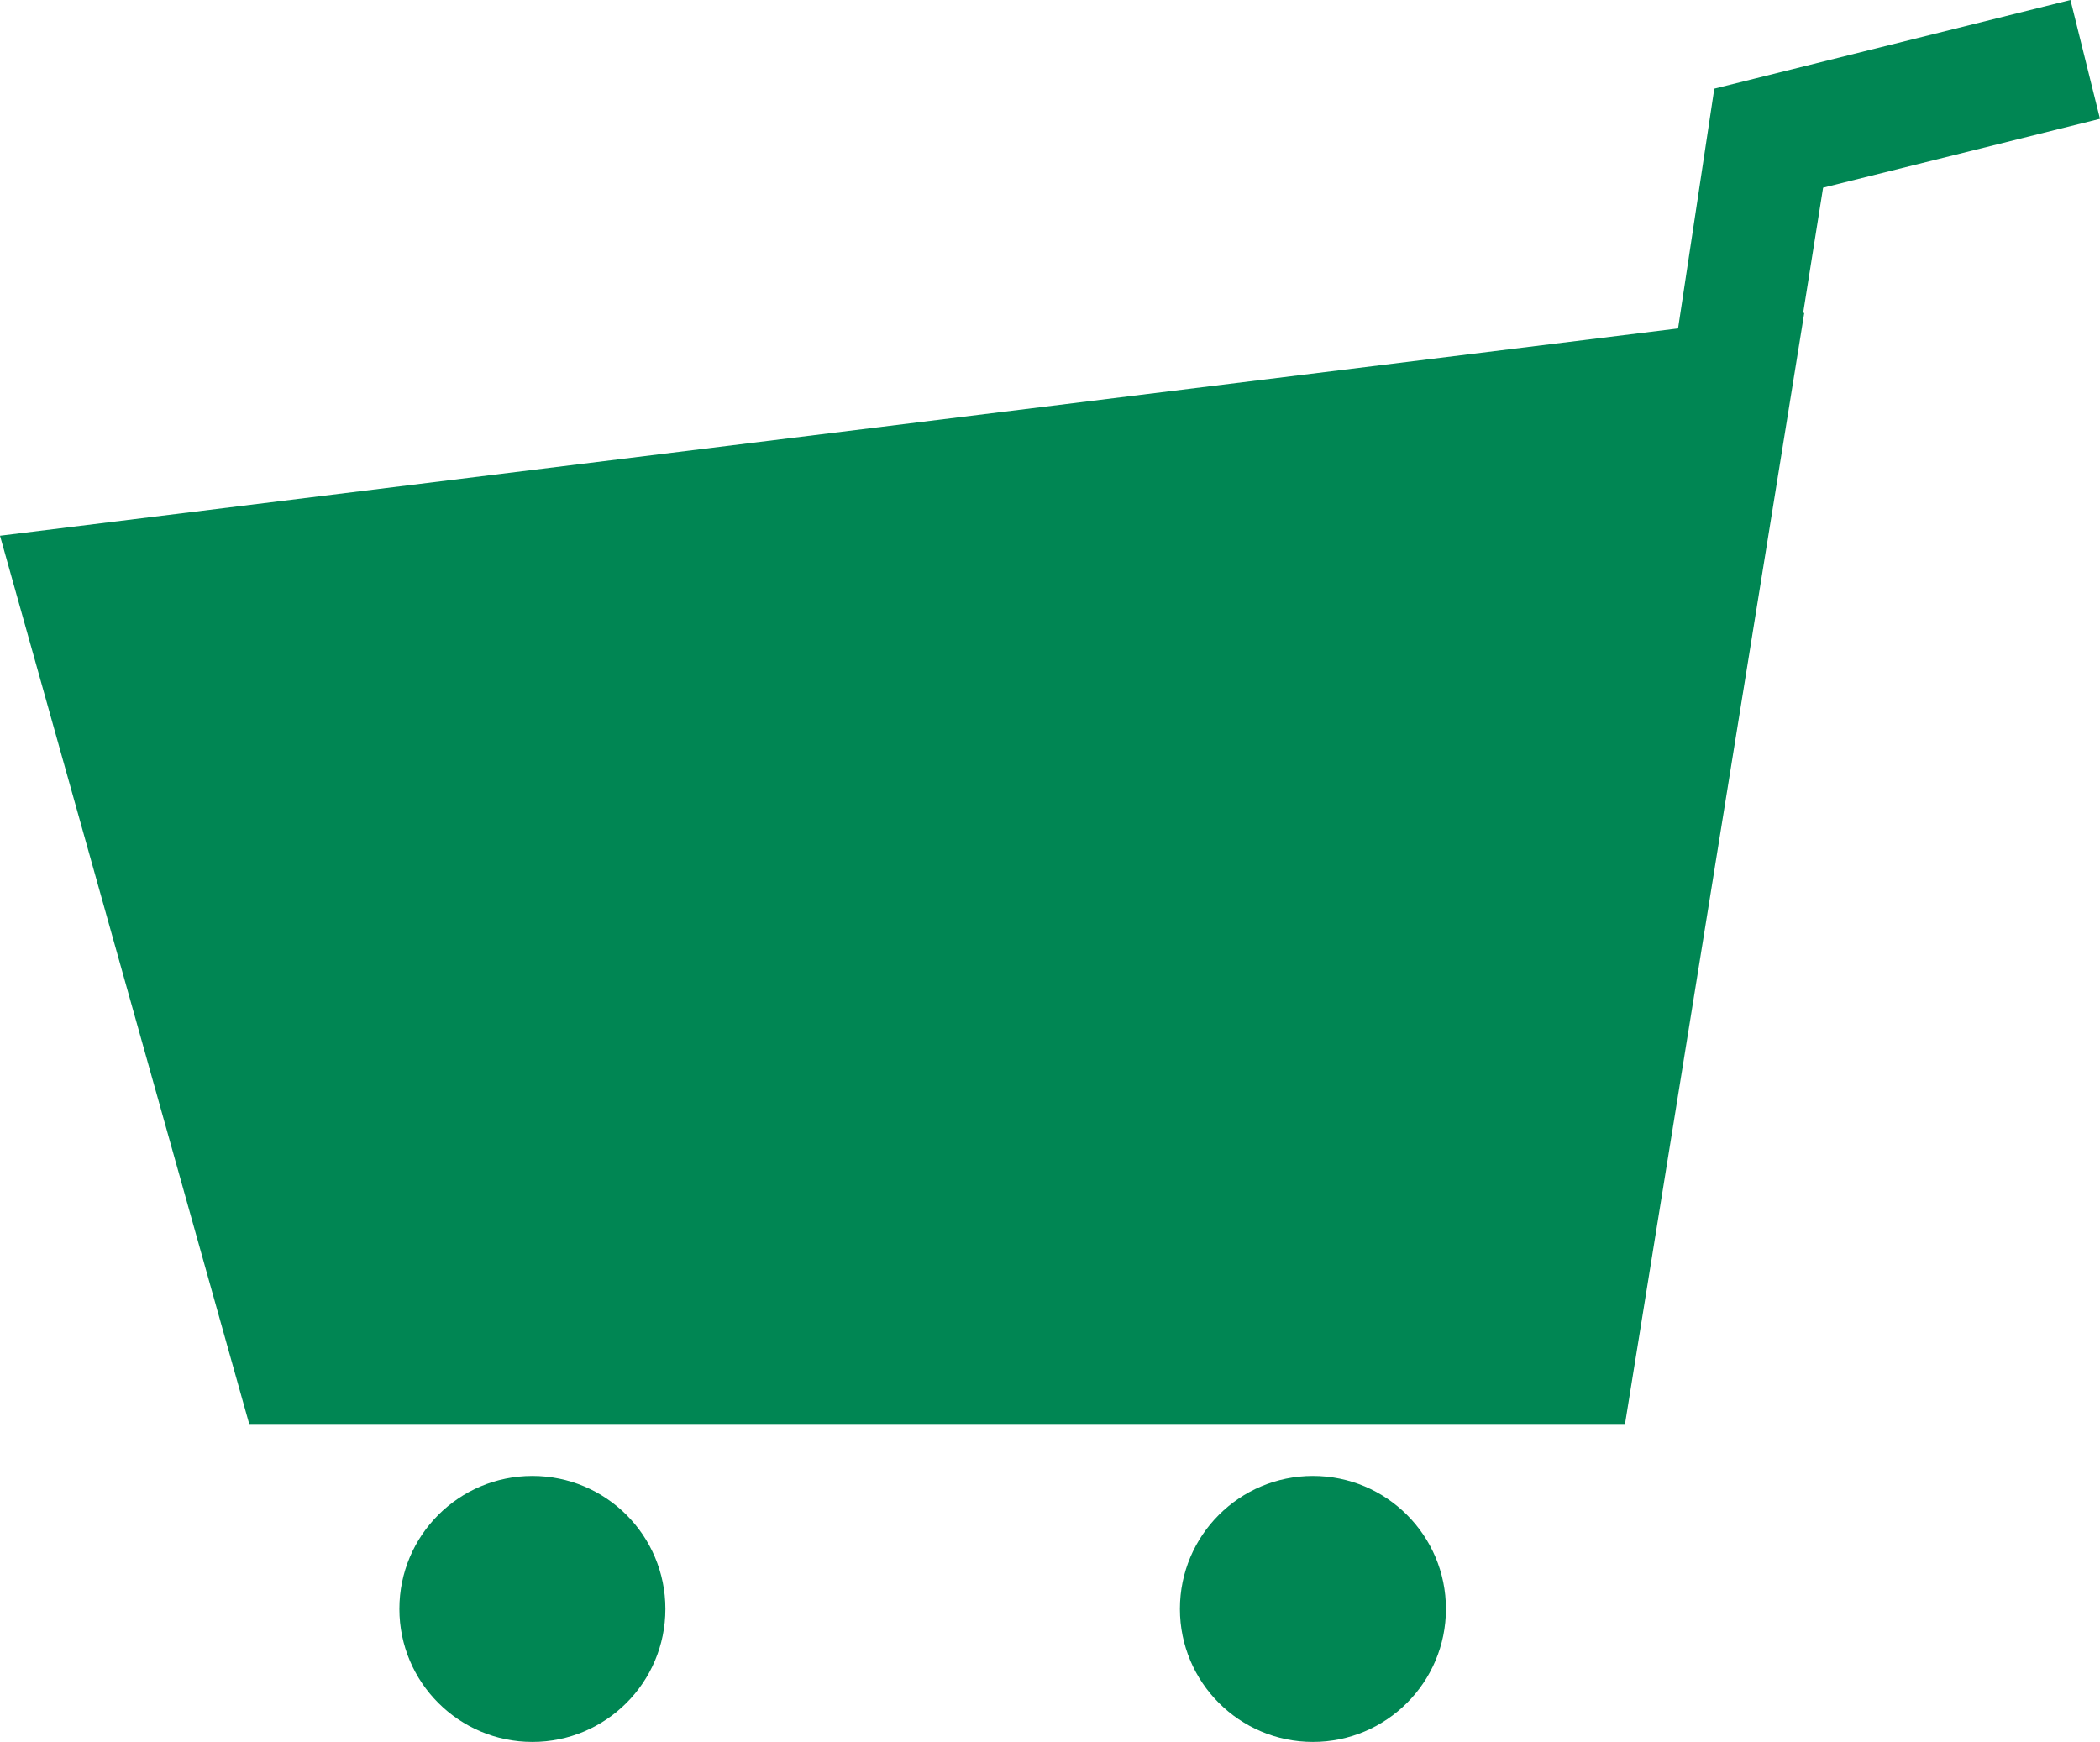 <?xml version="1.0" encoding="utf-8"?>
<!DOCTYPE svg PUBLIC "-//W3C//DTD SVG 1.1//EN" "http://www.w3.org/Graphics/SVG/1.1/DTD/svg11.dtd">
<svg version="1.1" id="Layer_1" xmlns="http://www.w3.org/2000/svg" xmlns:xlink="http://www.w3.org/1999/xlink" x="0px" y="0px"
	 width="24.109px" height="20px" viewBox="0 0 24.109 20" enable-background="new 0 0 24.109 20" xml:space="preserve">
<polygon fill="#008653" points="24.109,1.364 23.77,0 20.13,0.906 19.681,1.018 19.454,2.522 19.265,3.771 0,6.151 2.861,16.349 
	18.656,16.349 19.685,9.971 19.685,9.971 19.687,9.957 20.714,3.592 20.701,3.594 20.93,2.155 "/>
<path fill="#008653" d="M7.639,18.473C7.639,19.316,6.956,20,6.112,20l0,0c-0.843,0-1.527-0.684-1.527-1.527l0,0
	c0-0.844,0.684-1.527,1.527-1.527l0,0C6.956,16.946,7.639,17.629,7.639,18.473L7.639,18.473z"/>
<path fill="#008653" d="M16.6,18.473c0,0.843-0.684,1.527-1.527,1.527l0,0c-0.843,0-1.527-0.684-1.527-1.527l0,0
	c0-0.844,0.684-1.527,1.527-1.527l0,0C15.916,16.946,16.6,17.629,16.6,18.473L16.6,18.473z"/>
</svg>

